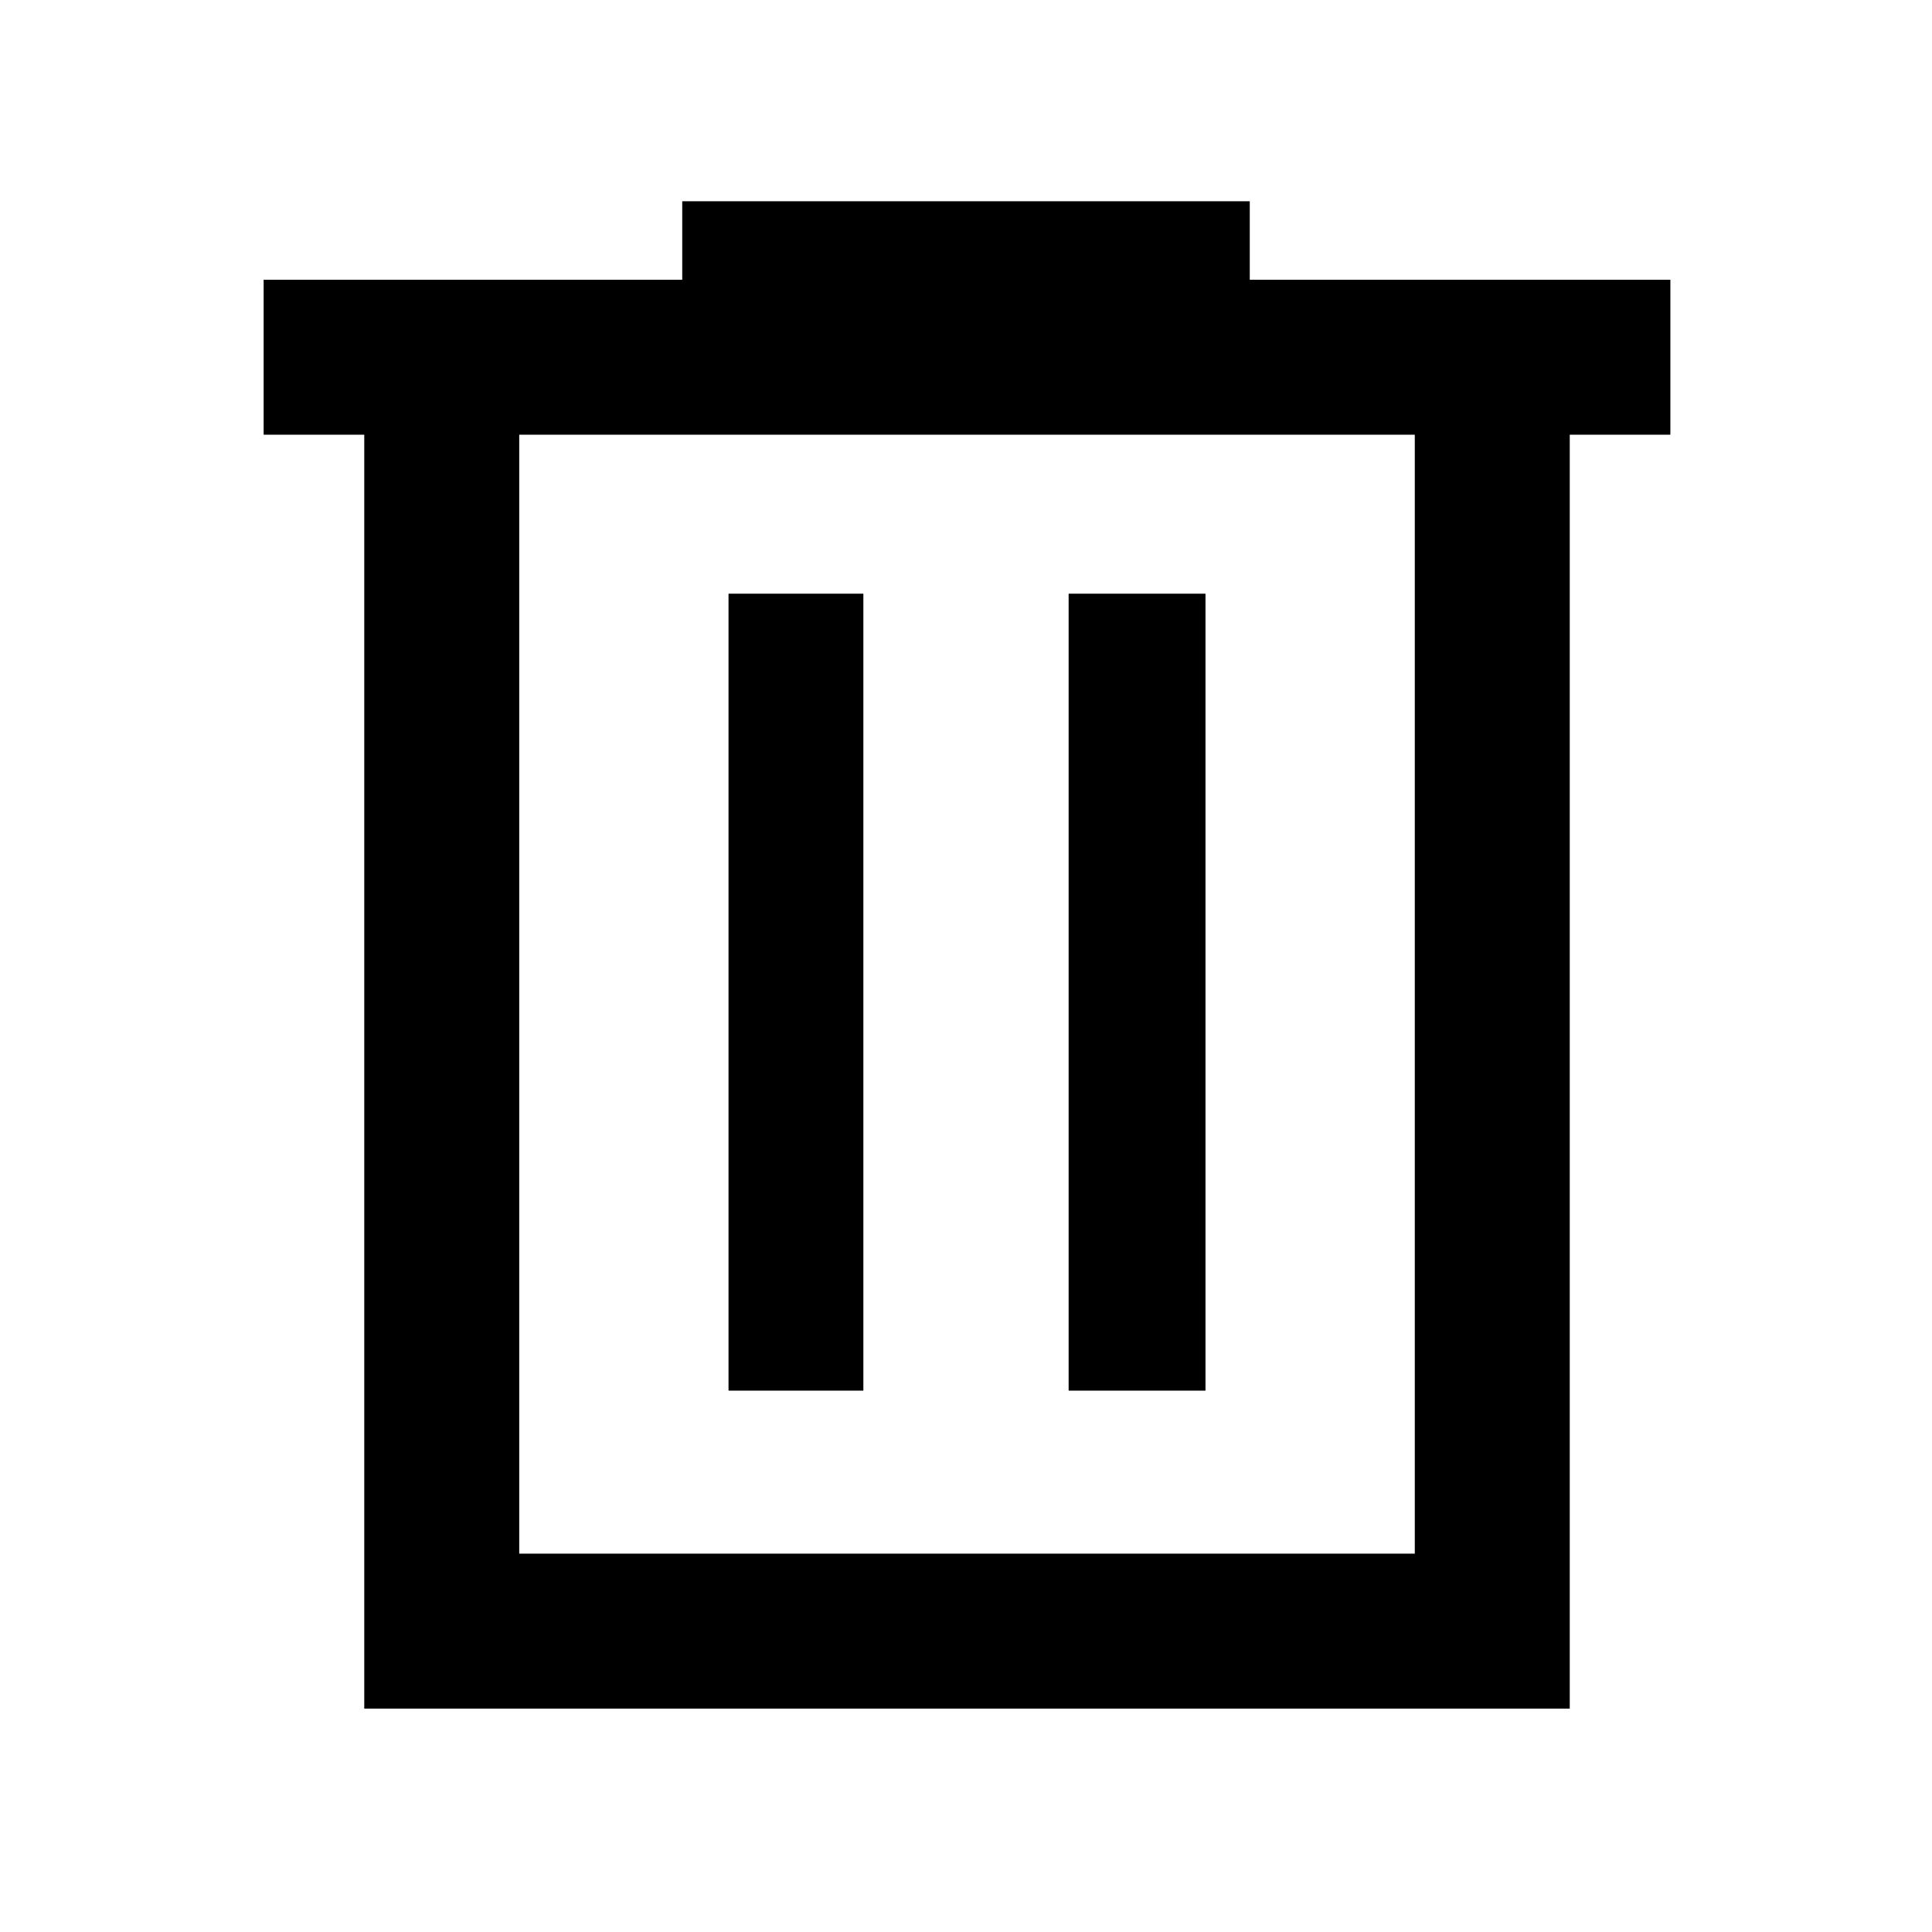 <svg xmlns="http://www.w3.org/2000/svg" height="48" width="48"><path d="M9.05 42.45V10.8H6.55V6.95H16.95V5H31.05V6.95H41.5V10.8H39V42.45ZM12.9 38.6H35.15V10.8H12.9ZM18.1 34.55H21.45V14.75H18.1ZM26.55 34.55H29.95V14.75H26.55ZM12.9 10.8V38.6Z"/></svg>